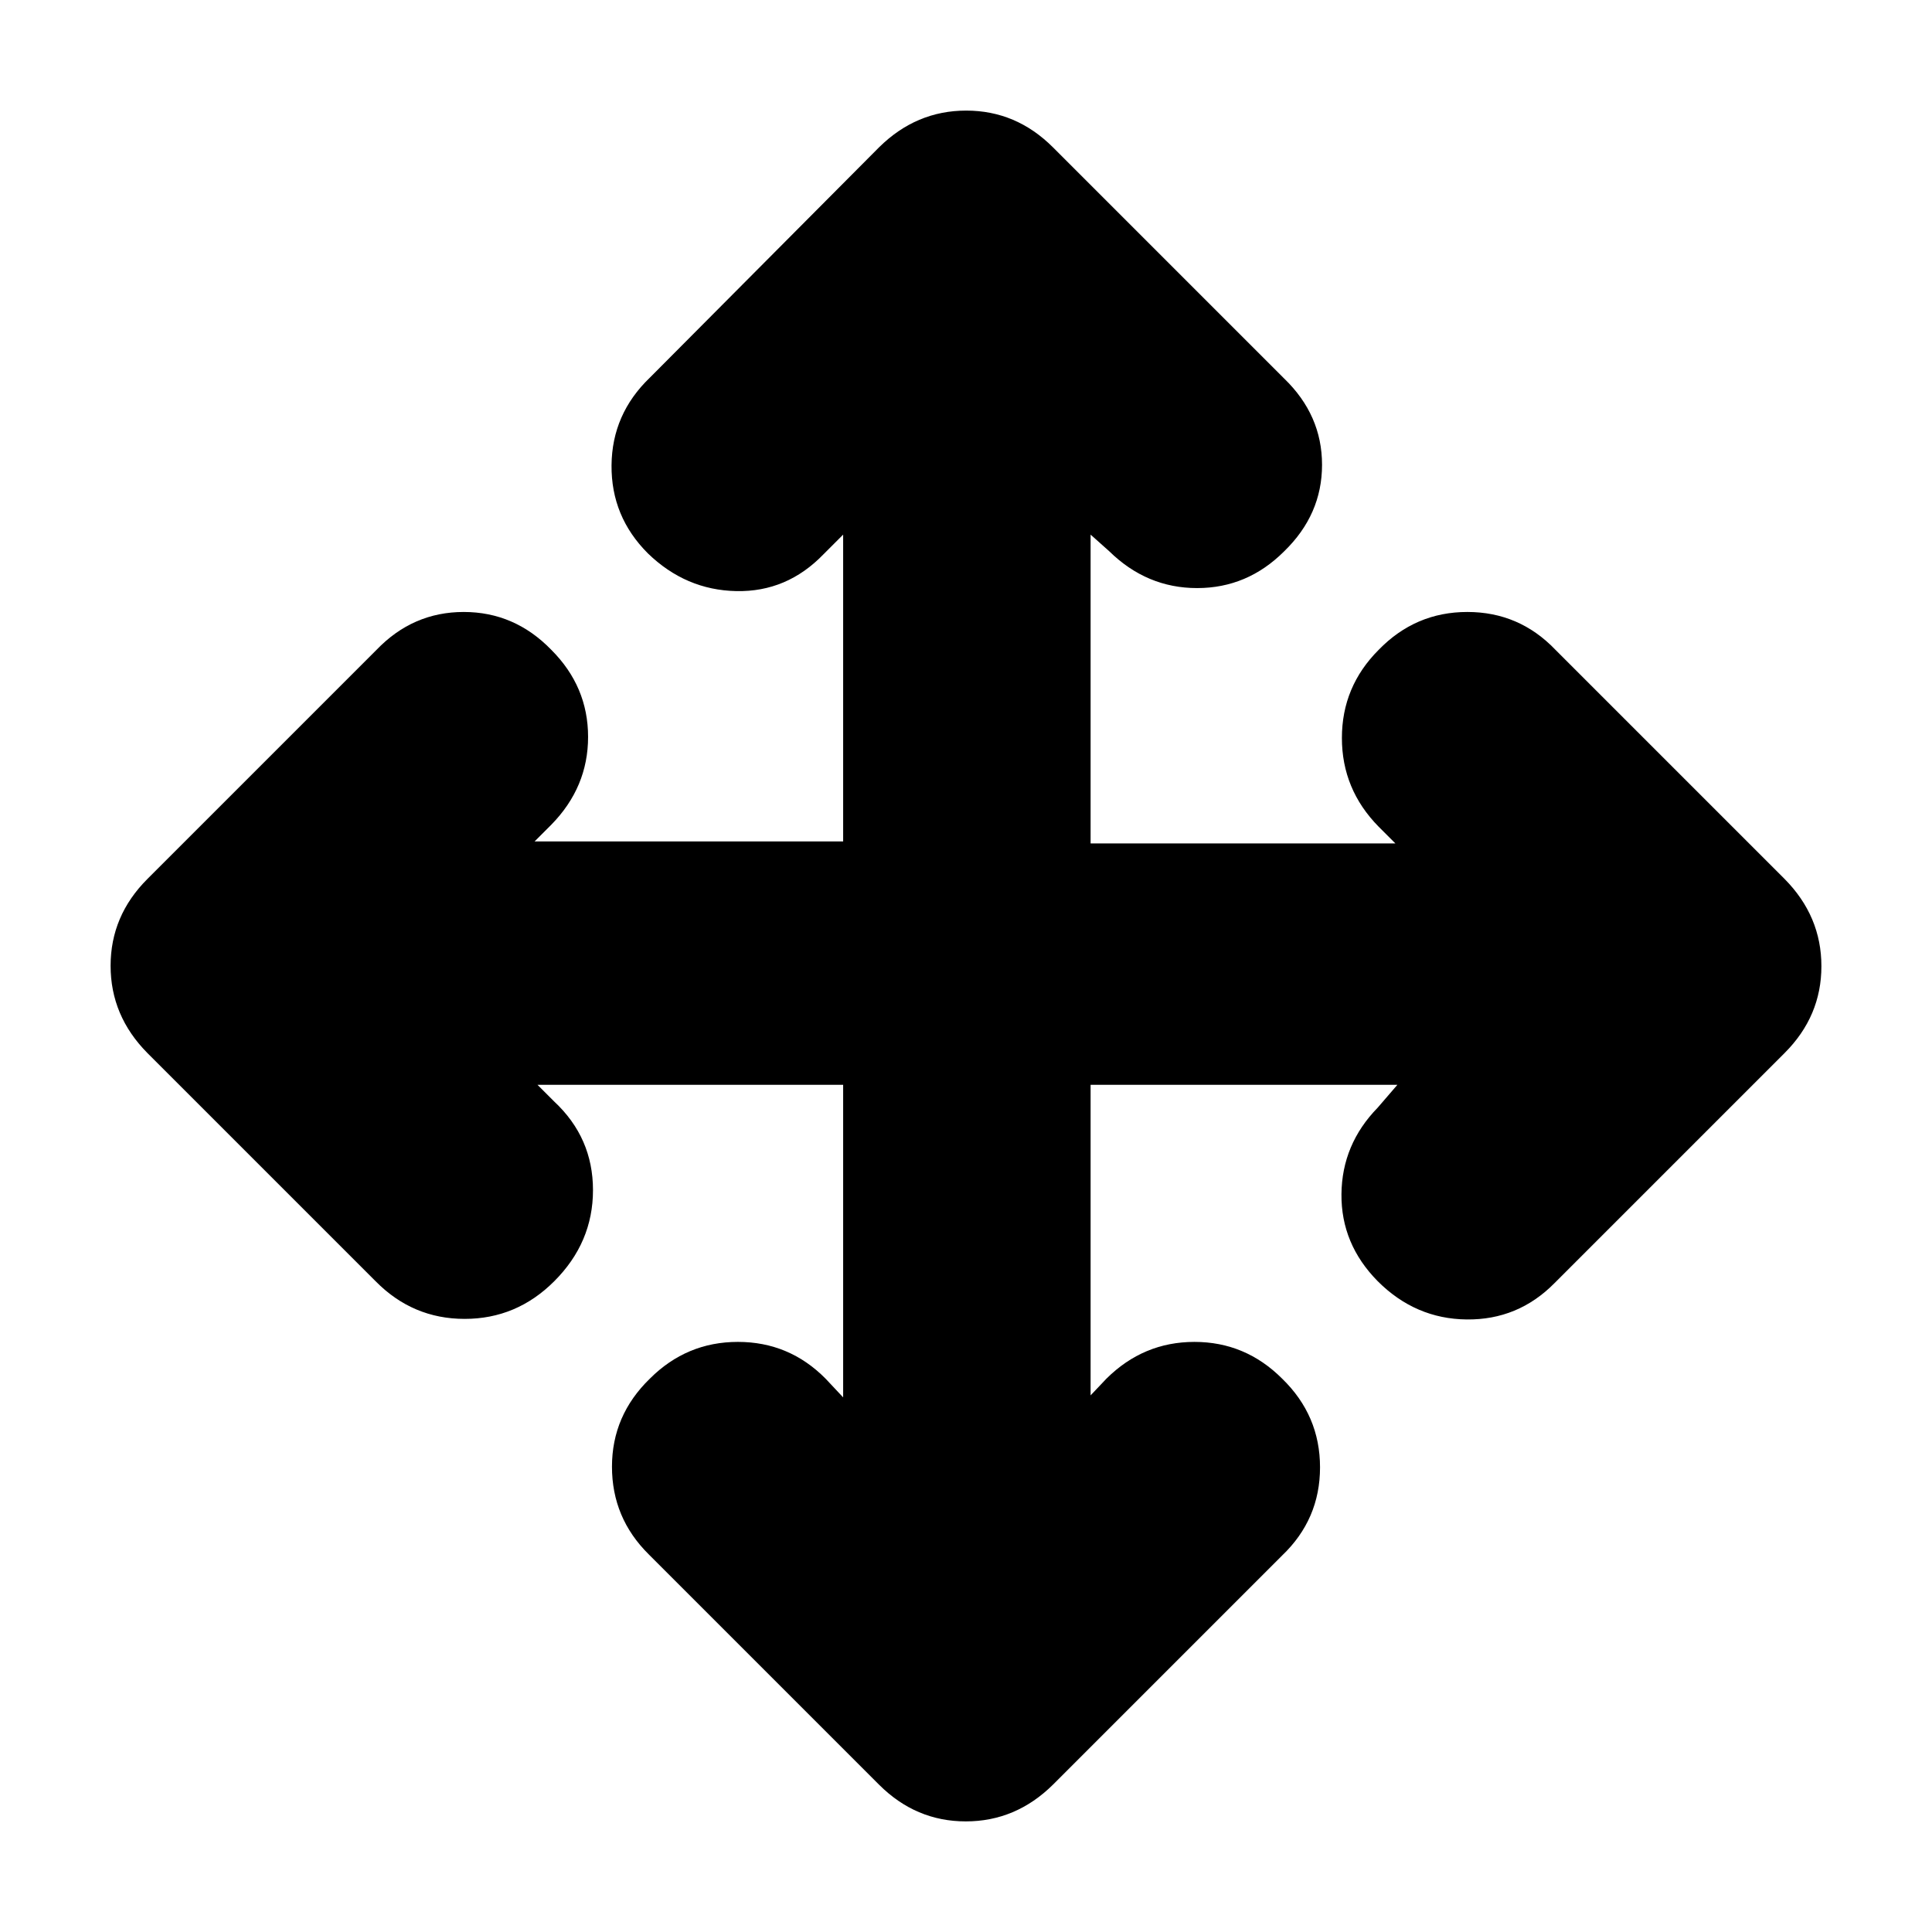 <svg xmlns="http://www.w3.org/2000/svg" height="24" viewBox="0 96 960 960" width="24"><path d="M418.956 635.044H267.087l8.304 8.304q19.261 17.99 19.261 44.017 0 26.026-19.261 45.287-18.696 18.696-44.505 18.696t-44.235-18.696L73.216 619.218q-18.26-18.467-18.26-43.321t18.26-43.115l113.87-113.869q18.072-18.826 43.341-18.826 25.268 0 43.529 18.826 18.261 18.261 18.261 43.246 0 24.986-18.261 43.624l-8.304 8.304h153.304V361.652l-9.738 9.739q-18.158 18.826-43.319 18.326-25.16-.5-43.986-18.761-18.261-18.261-18.044-43.747.218-25.485 19.044-43.558l113.869-114.435q18.467-18.261 43.321-18.261t43.115 18.261l114.869 114.87q18.826 18.158 18.826 42.884 0 24.725-18.826 42.986-18.261 18.261-43.246 18.261-24.986 0-43.624-18.261l-9.304-8.304v153.435h151.435l-8.304-8.304q-18.261-18.556-18.261-44.083 0-25.526 18.261-43.787 18.261-18.826 44.07-18.826t43.8 18.826l113.87 113.869q18.261 18.467 18.261 43.321t-18.261 43.115L772.349 733.652q-18.073 18.261-43.558 17.979-25.486-.283-44.182-18.979-18.261-18.487-18.043-43.265.217-24.778 18.043-43.039l9.739-11.304H541.913v154.304l7.869-8.304q18.409-18.261 43.726-18.261 25.318 0 43.579 18.261 18.826 18.261 18.826 44.07t-18.826 43.8l-113.869 113.87q-18.467 18.256-43.321 18.256t-43.115-18.256L322.348 868.349q-18.261-18.073-18.261-43.558 0-25.486 18.826-43.747 18.261-18.261 43.746-18.261 25.486 0 43.559 18.261l8.738 9.304V635.044Z"/></svg>